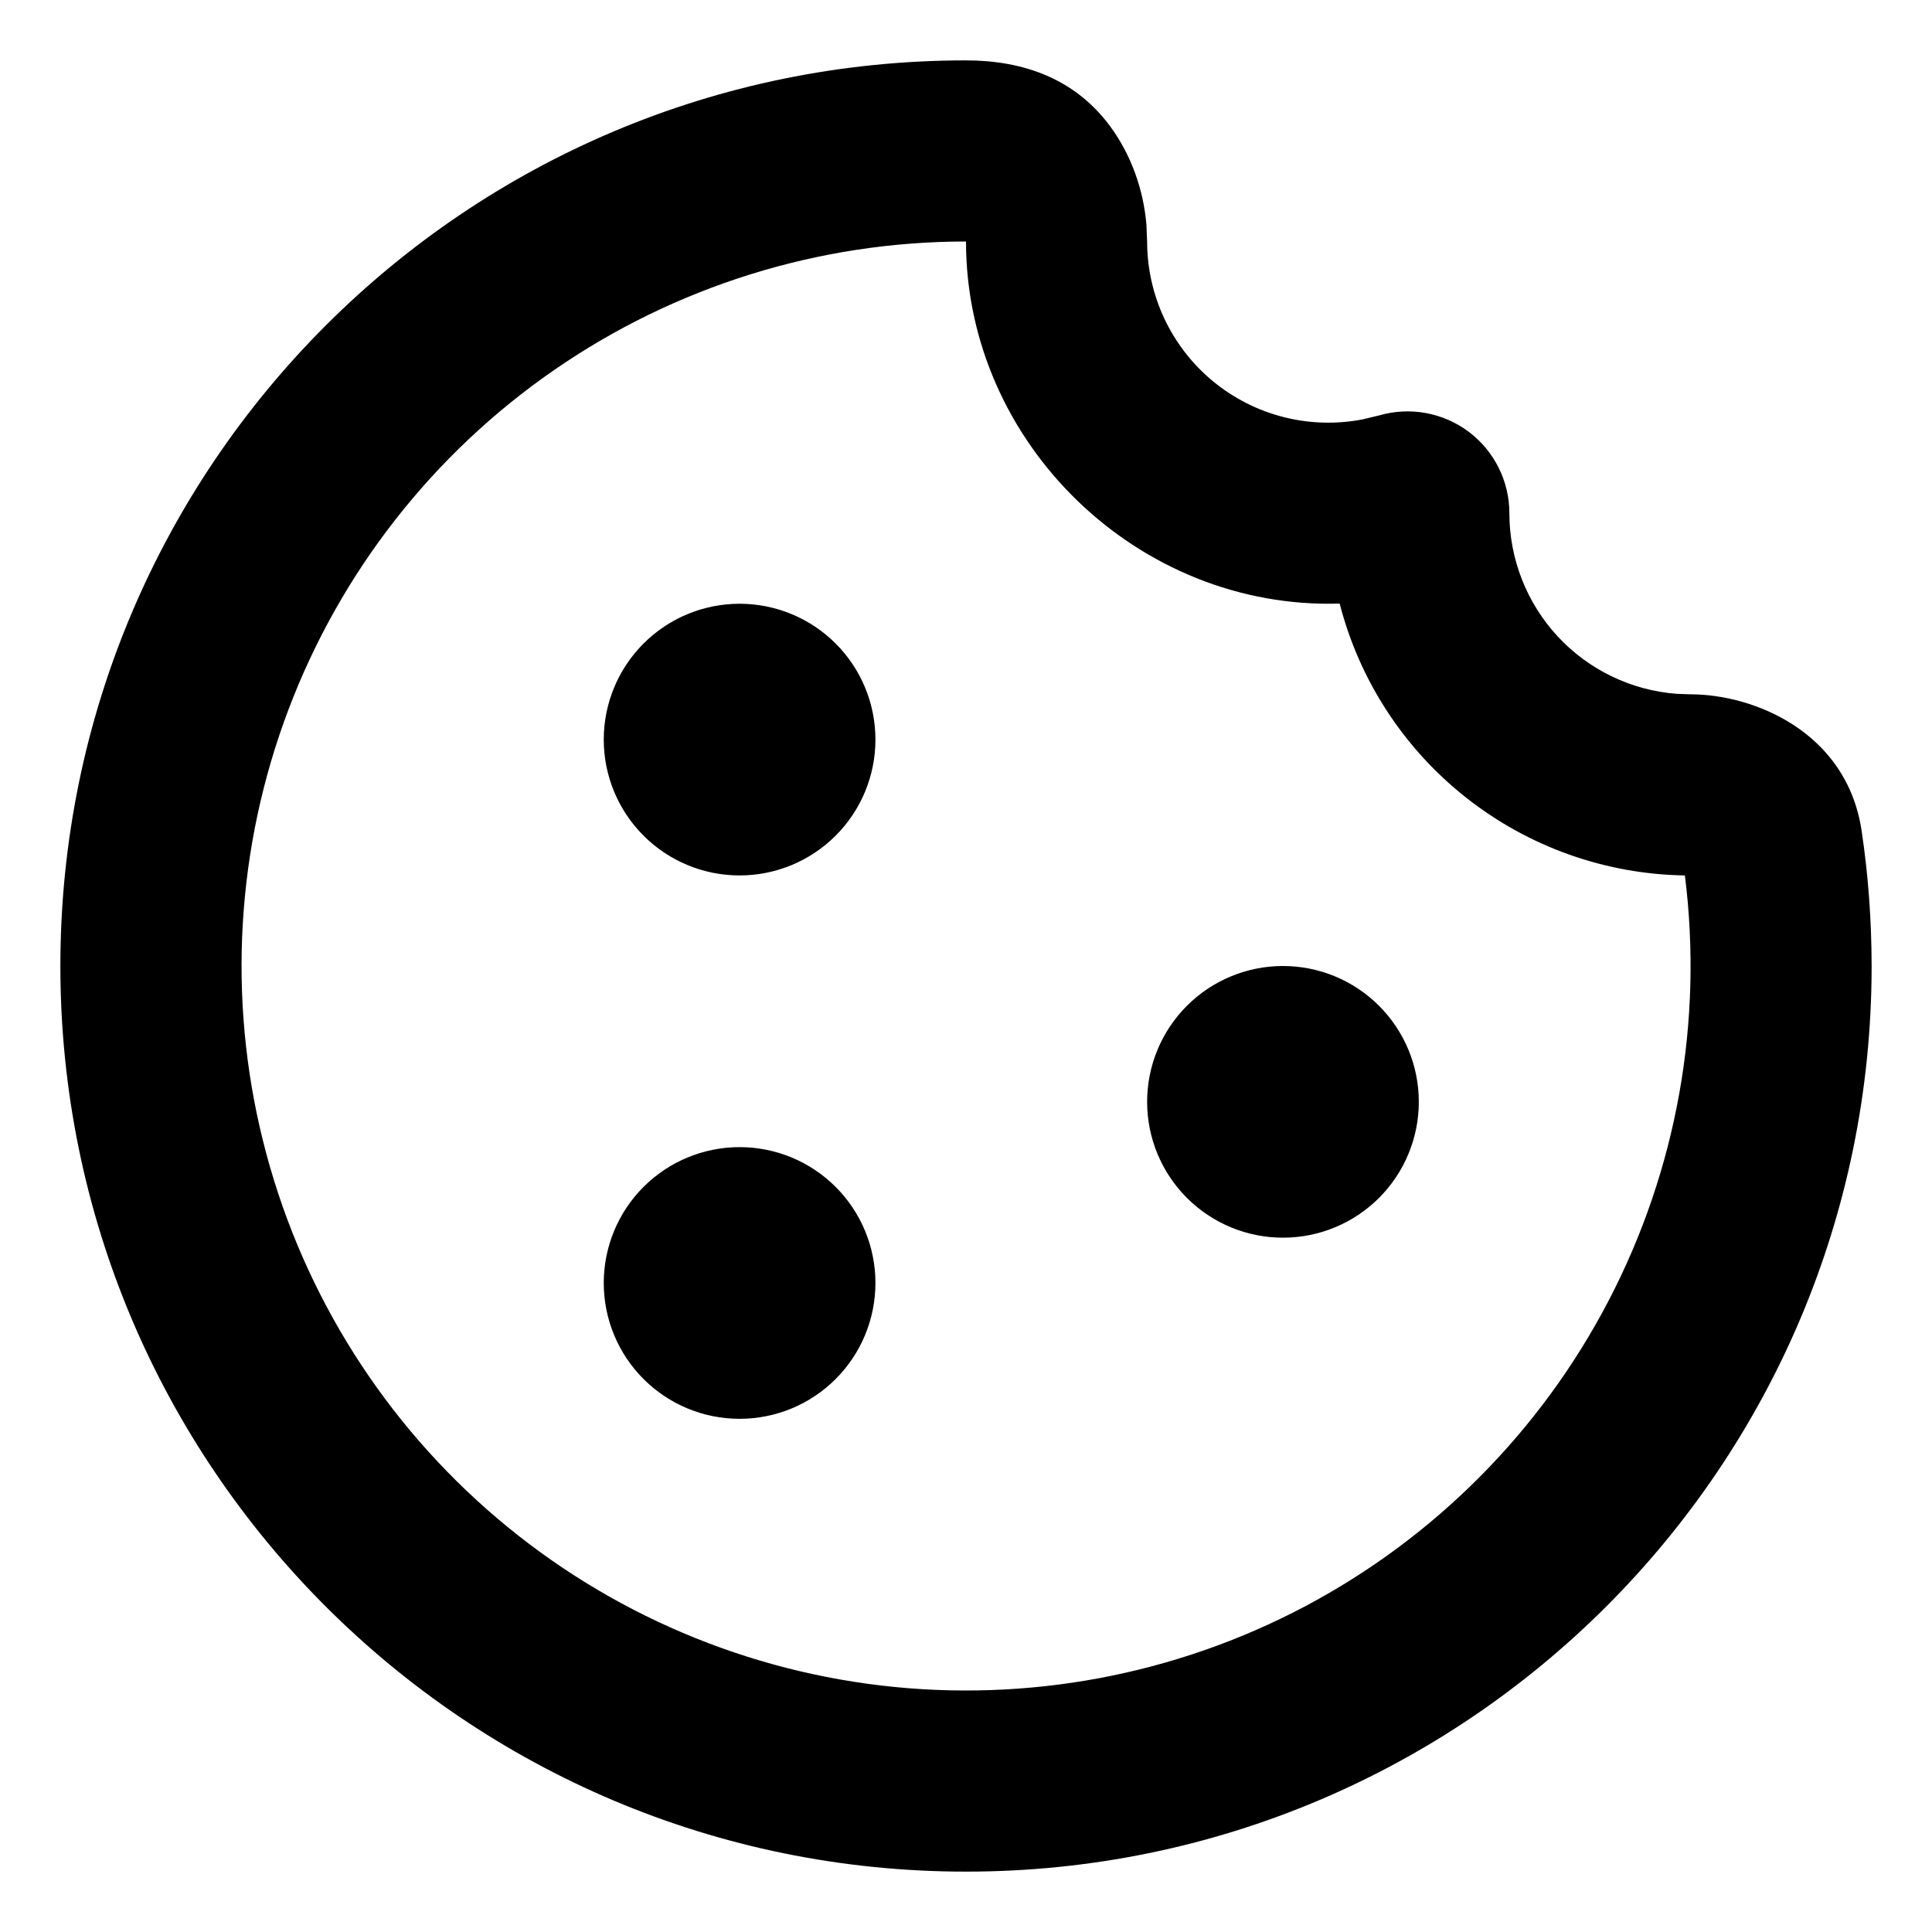 <svg width="32" height="32" viewBox="0 0 32 32" fill="none" xmlns="http://www.w3.org/2000/svg">
<path d="M16 1C16.948 1 17.806 1.302 18.39 2.095C18.742 2.575 18.939 3.148 18.988 3.716L19 4C19 4.442 19.098 4.879 19.286 5.279C19.475 5.679 19.749 6.033 20.091 6.315C20.432 6.596 20.831 6.799 21.26 6.908C21.688 7.017 22.136 7.03 22.57 6.946L22.841 6.881C23.093 6.808 23.358 6.794 23.615 6.841C23.873 6.888 24.116 6.994 24.326 7.151C24.535 7.308 24.705 7.512 24.822 7.746C24.939 7.98 25 8.238 25 8.5C25 9.257 25.286 9.986 25.8 10.541C26.315 11.096 27.02 11.436 27.775 11.492L28 11.5C29.044 11.5 30.587 12.118 30.834 13.758C30.944 14.491 30.999 15.238 31 16C31 24.285 24.285 31 16 31C7.715 31 1 24.285 1 16C1 7.715 7.715 1 16 1ZM16 4C13.563 4 11.183 4.743 9.178 6.129C7.173 7.514 5.637 9.478 4.776 11.758C3.914 14.038 3.767 16.527 4.355 18.892C4.942 21.258 6.236 23.388 8.064 25C9.892 26.613 12.168 27.63 14.589 27.917C17.009 28.203 19.459 27.747 21.614 26.607C23.768 25.466 25.524 23.697 26.648 21.535C27.773 19.372 28.212 16.918 27.907 14.5C26.592 14.48 25.32 14.028 24.287 13.214C23.254 12.401 22.517 11.271 22.189 9.997C18.85 10.101 16 7.342 16 4ZM12.25 19C12.847 19 13.419 19.237 13.841 19.659C14.263 20.081 14.5 20.653 14.5 21.25C14.5 21.847 14.263 22.419 13.841 22.841C13.419 23.263 12.847 23.5 12.25 23.5C11.653 23.5 11.081 23.263 10.659 22.841C10.237 22.419 10 21.847 10 21.25C10 20.653 10.237 20.081 10.659 19.659C11.081 19.237 11.653 19 12.25 19ZM21.25 16C21.847 16 22.419 16.237 22.841 16.659C23.263 17.081 23.5 17.653 23.5 18.25C23.5 18.847 23.263 19.419 22.841 19.841C22.419 20.263 21.847 20.5 21.25 20.5C20.653 20.5 20.081 20.263 19.659 19.841C19.237 19.419 19 18.847 19 18.25C19 17.653 19.237 17.081 19.659 16.659C20.081 16.237 20.653 16 21.25 16ZM12.25 10C12.847 10 13.419 10.237 13.841 10.659C14.263 11.081 14.5 11.653 14.5 12.25C14.5 12.847 14.263 13.419 13.841 13.841C13.419 14.263 12.847 14.5 12.25 14.5C11.653 14.5 11.081 14.263 10.659 13.841C10.237 13.419 10 12.847 10 12.25C10 11.653 10.237 11.081 10.659 10.659C11.081 10.237 11.653 10 12.25 10Z" fill="currentColor"/>
</svg>
